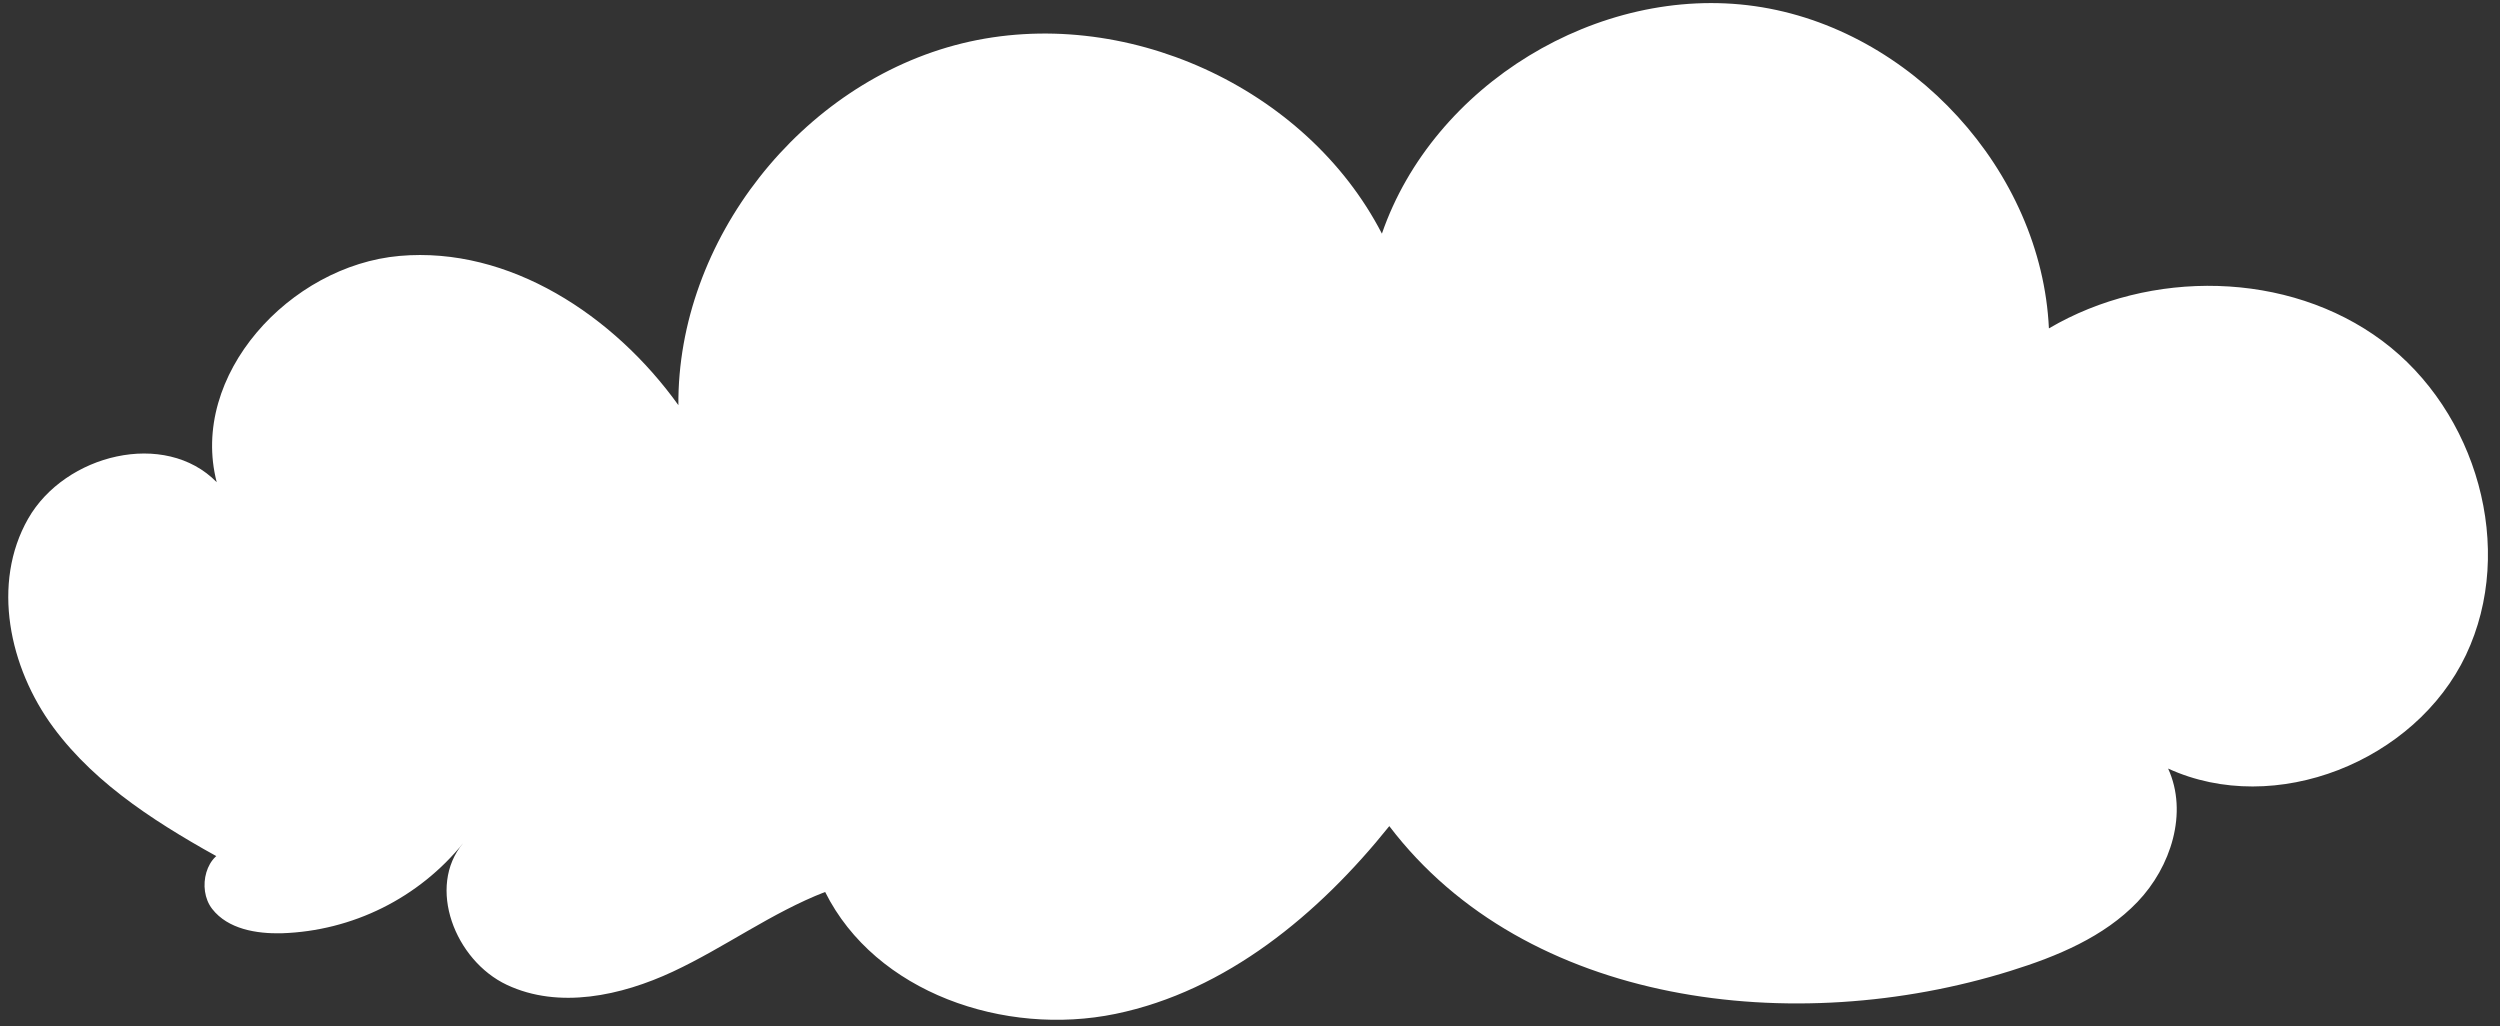 <svg width="190" height="78" viewBox="0 0 190 78" fill="none" xmlns="http://www.w3.org/2000/svg">
<rect x="0" y="0" width="190" height="78" fill="#333333" stroke="none"/>
<path d="M17.313 65.553C12.366 62.83 7.391 59.807 4.044 55.269C0.697 50.731 -0.661 44.327 2.138 39.421C4.937 34.514 12.545 32.635 16.47 36.647C14.369 28.529 22.02 20.187 30.363 19.45C38.706 18.712 46.668 23.976 51.557 30.792C51.467 18.284 60.886 6.286 73.133 3.293C85.379 0.3 99.265 6.595 105.025 17.757C108.928 6.441 121.488 -1.22 133.366 0.467C145.243 2.154 155.162 12.992 155.717 24.958C163.396 20.44 173.886 20.562 181.054 25.905C188.222 31.249 191.246 41.696 187.413 49.778C183.581 57.859 172.911 62.142 164.776 58.41C166.313 61.762 164.995 65.888 162.446 68.549C159.898 71.21 156.339 72.686 152.803 73.786C136.373 78.918 115.983 76.453 105.587 62.785C100.226 69.478 93.191 75.319 84.774 77.056C76.357 78.793 66.531 75.451 62.71 67.788C58.647 69.362 55.089 71.999 51.141 73.844C47.193 75.688 42.467 76.704 38.524 74.85C34.581 72.995 32.408 67.404 35.198 64.081C33.532 66.14 31.439 67.818 29.063 69C26.687 70.181 24.084 70.839 21.43 70.928C19.483 70.977 17.323 70.612 16.128 69.081C14.934 67.55 15.647 64.708 17.589 64.579" fill="white"/>
</svg>
